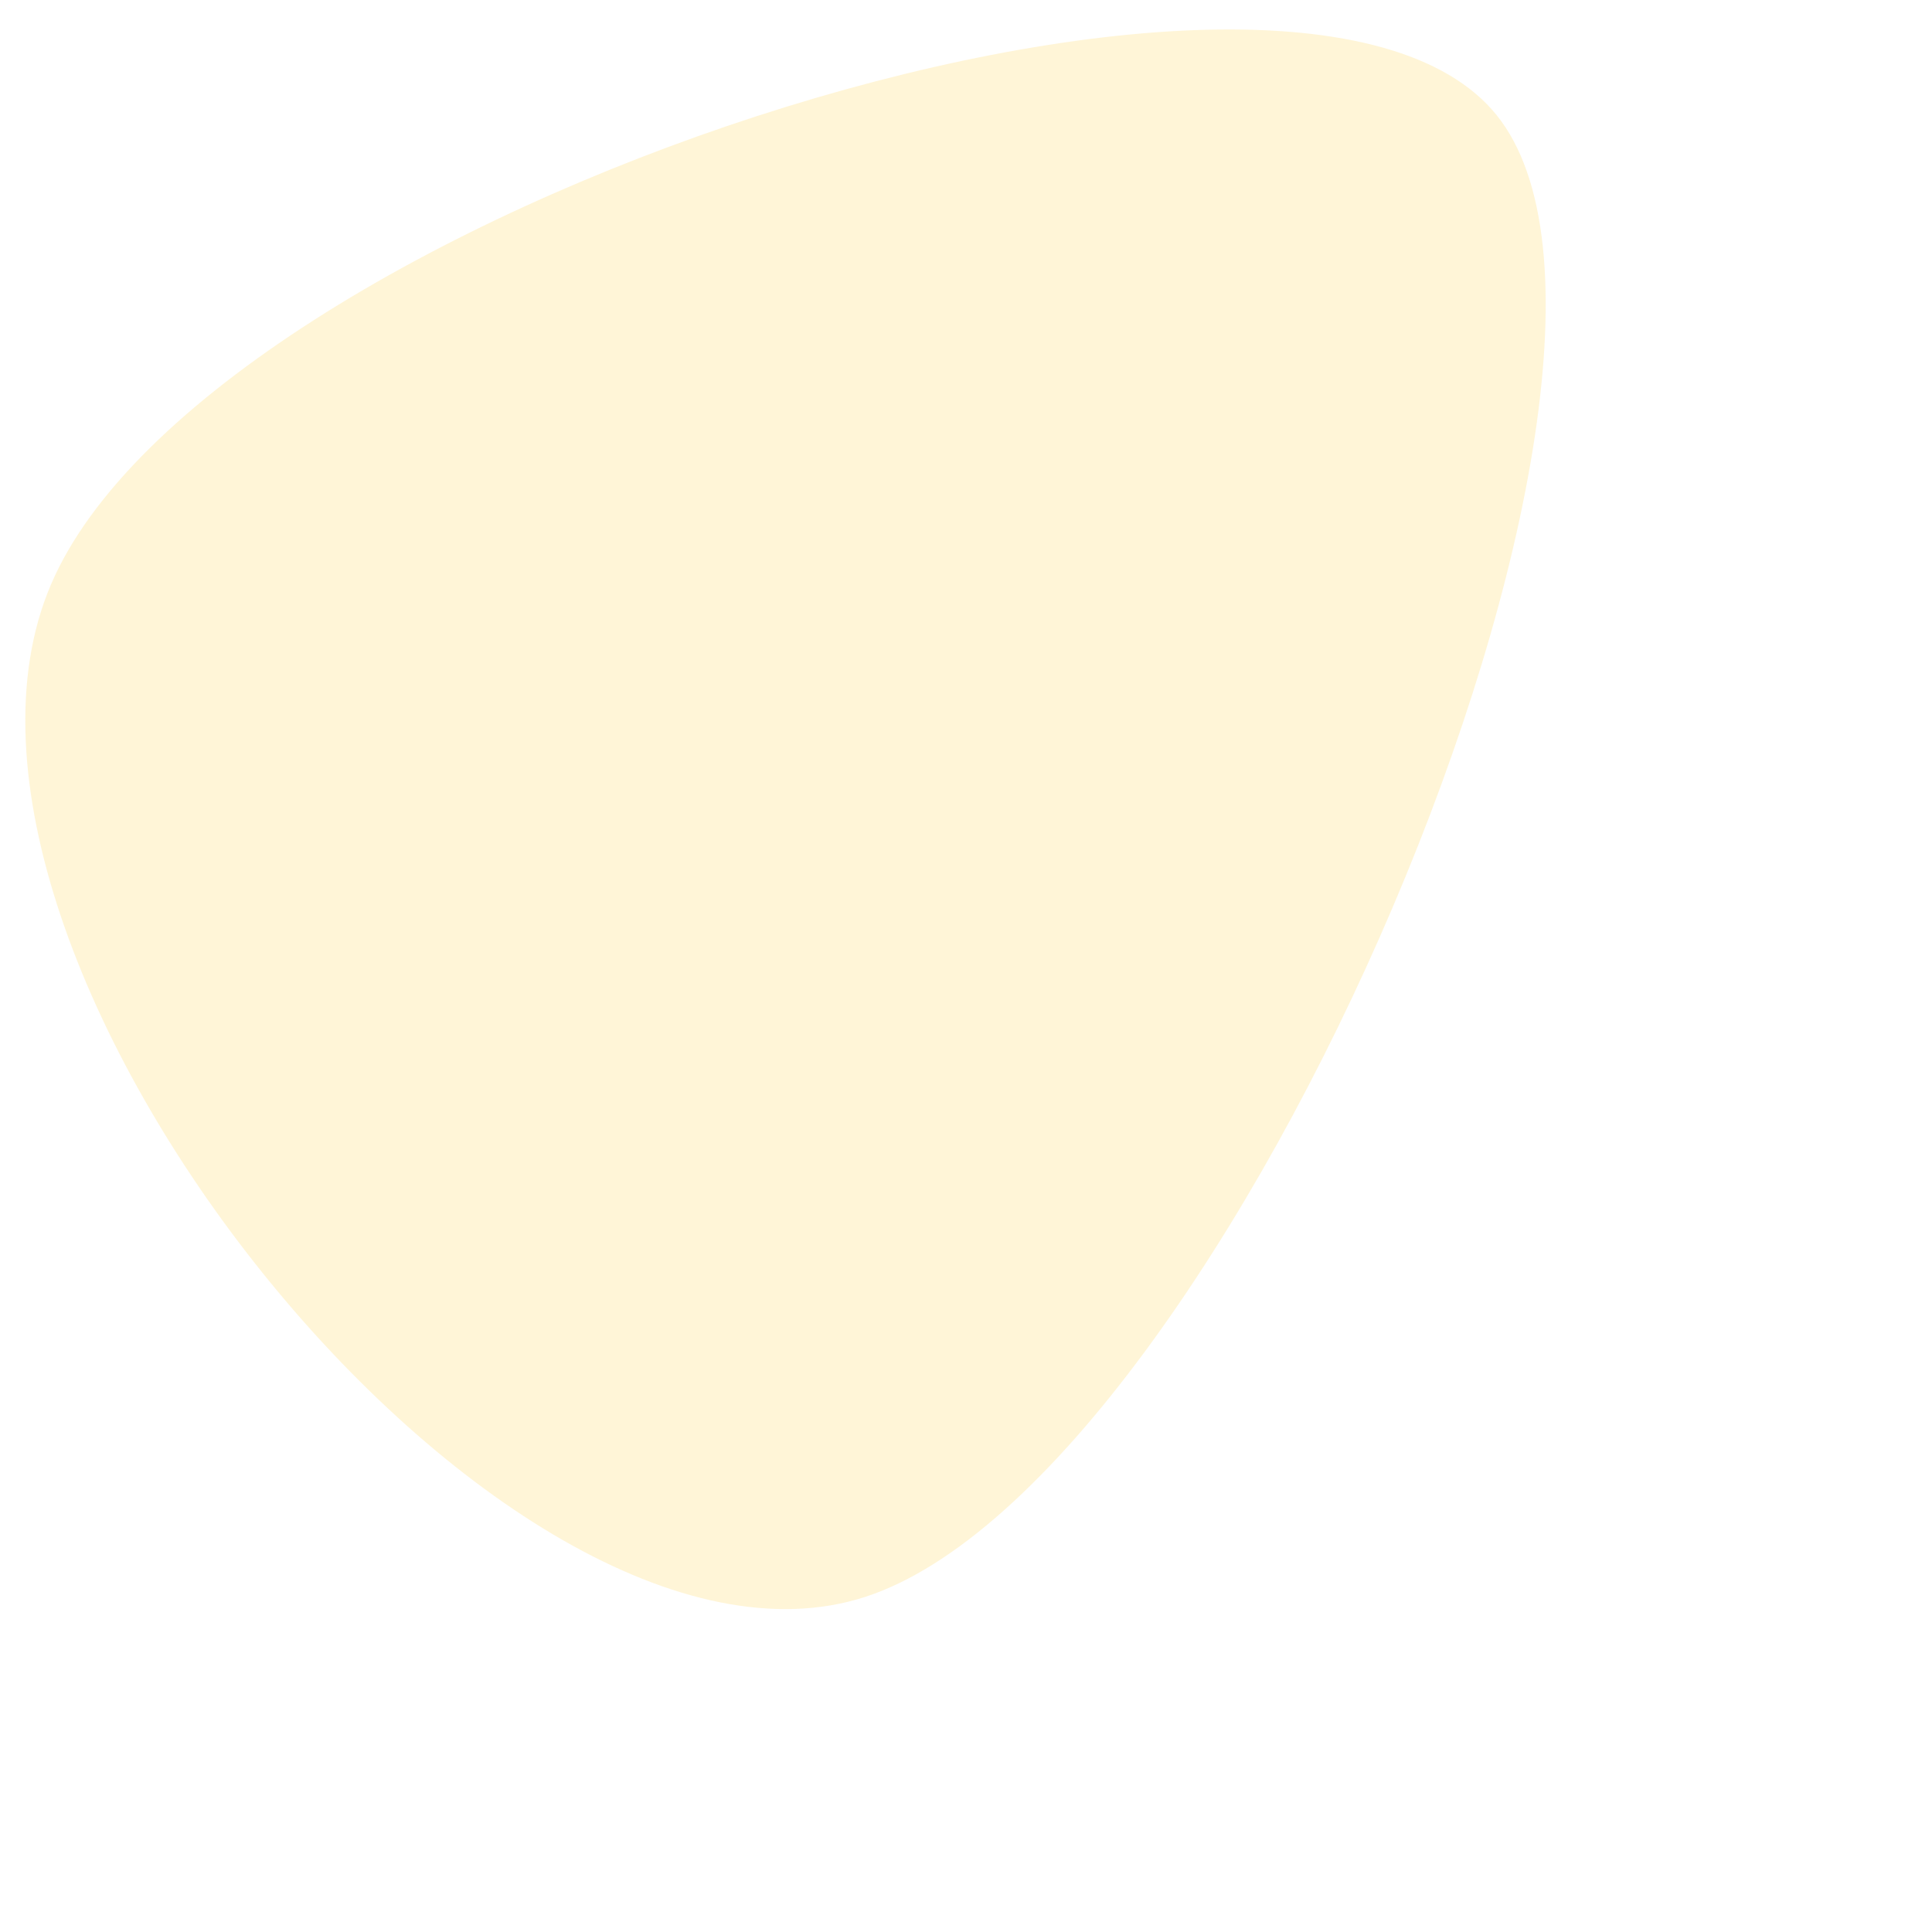<svg width="2000" height="2000" viewBox="0 0 2000 2000" fill="none" xmlns="http://www.w3.org/2000/svg">
<g clip-path="url(#clip0_169_9)">
<path opacity="0.16" d="M1549.37 119.251C1760.13 381.183 1269.83 1531.57 895.649 1653.1C521.465 1774.64 -110.79 988.847 52.641 605.384C216.072 221.921 1338.63 -142.679 1549.37 119.251Z" fill="#FFBD06"/>
</g>
<defs>
<clipPath id="clip0_169_9">
<rect width="2000" height="2000" fill="white"/>
</clipPath>
</defs>
</svg>
